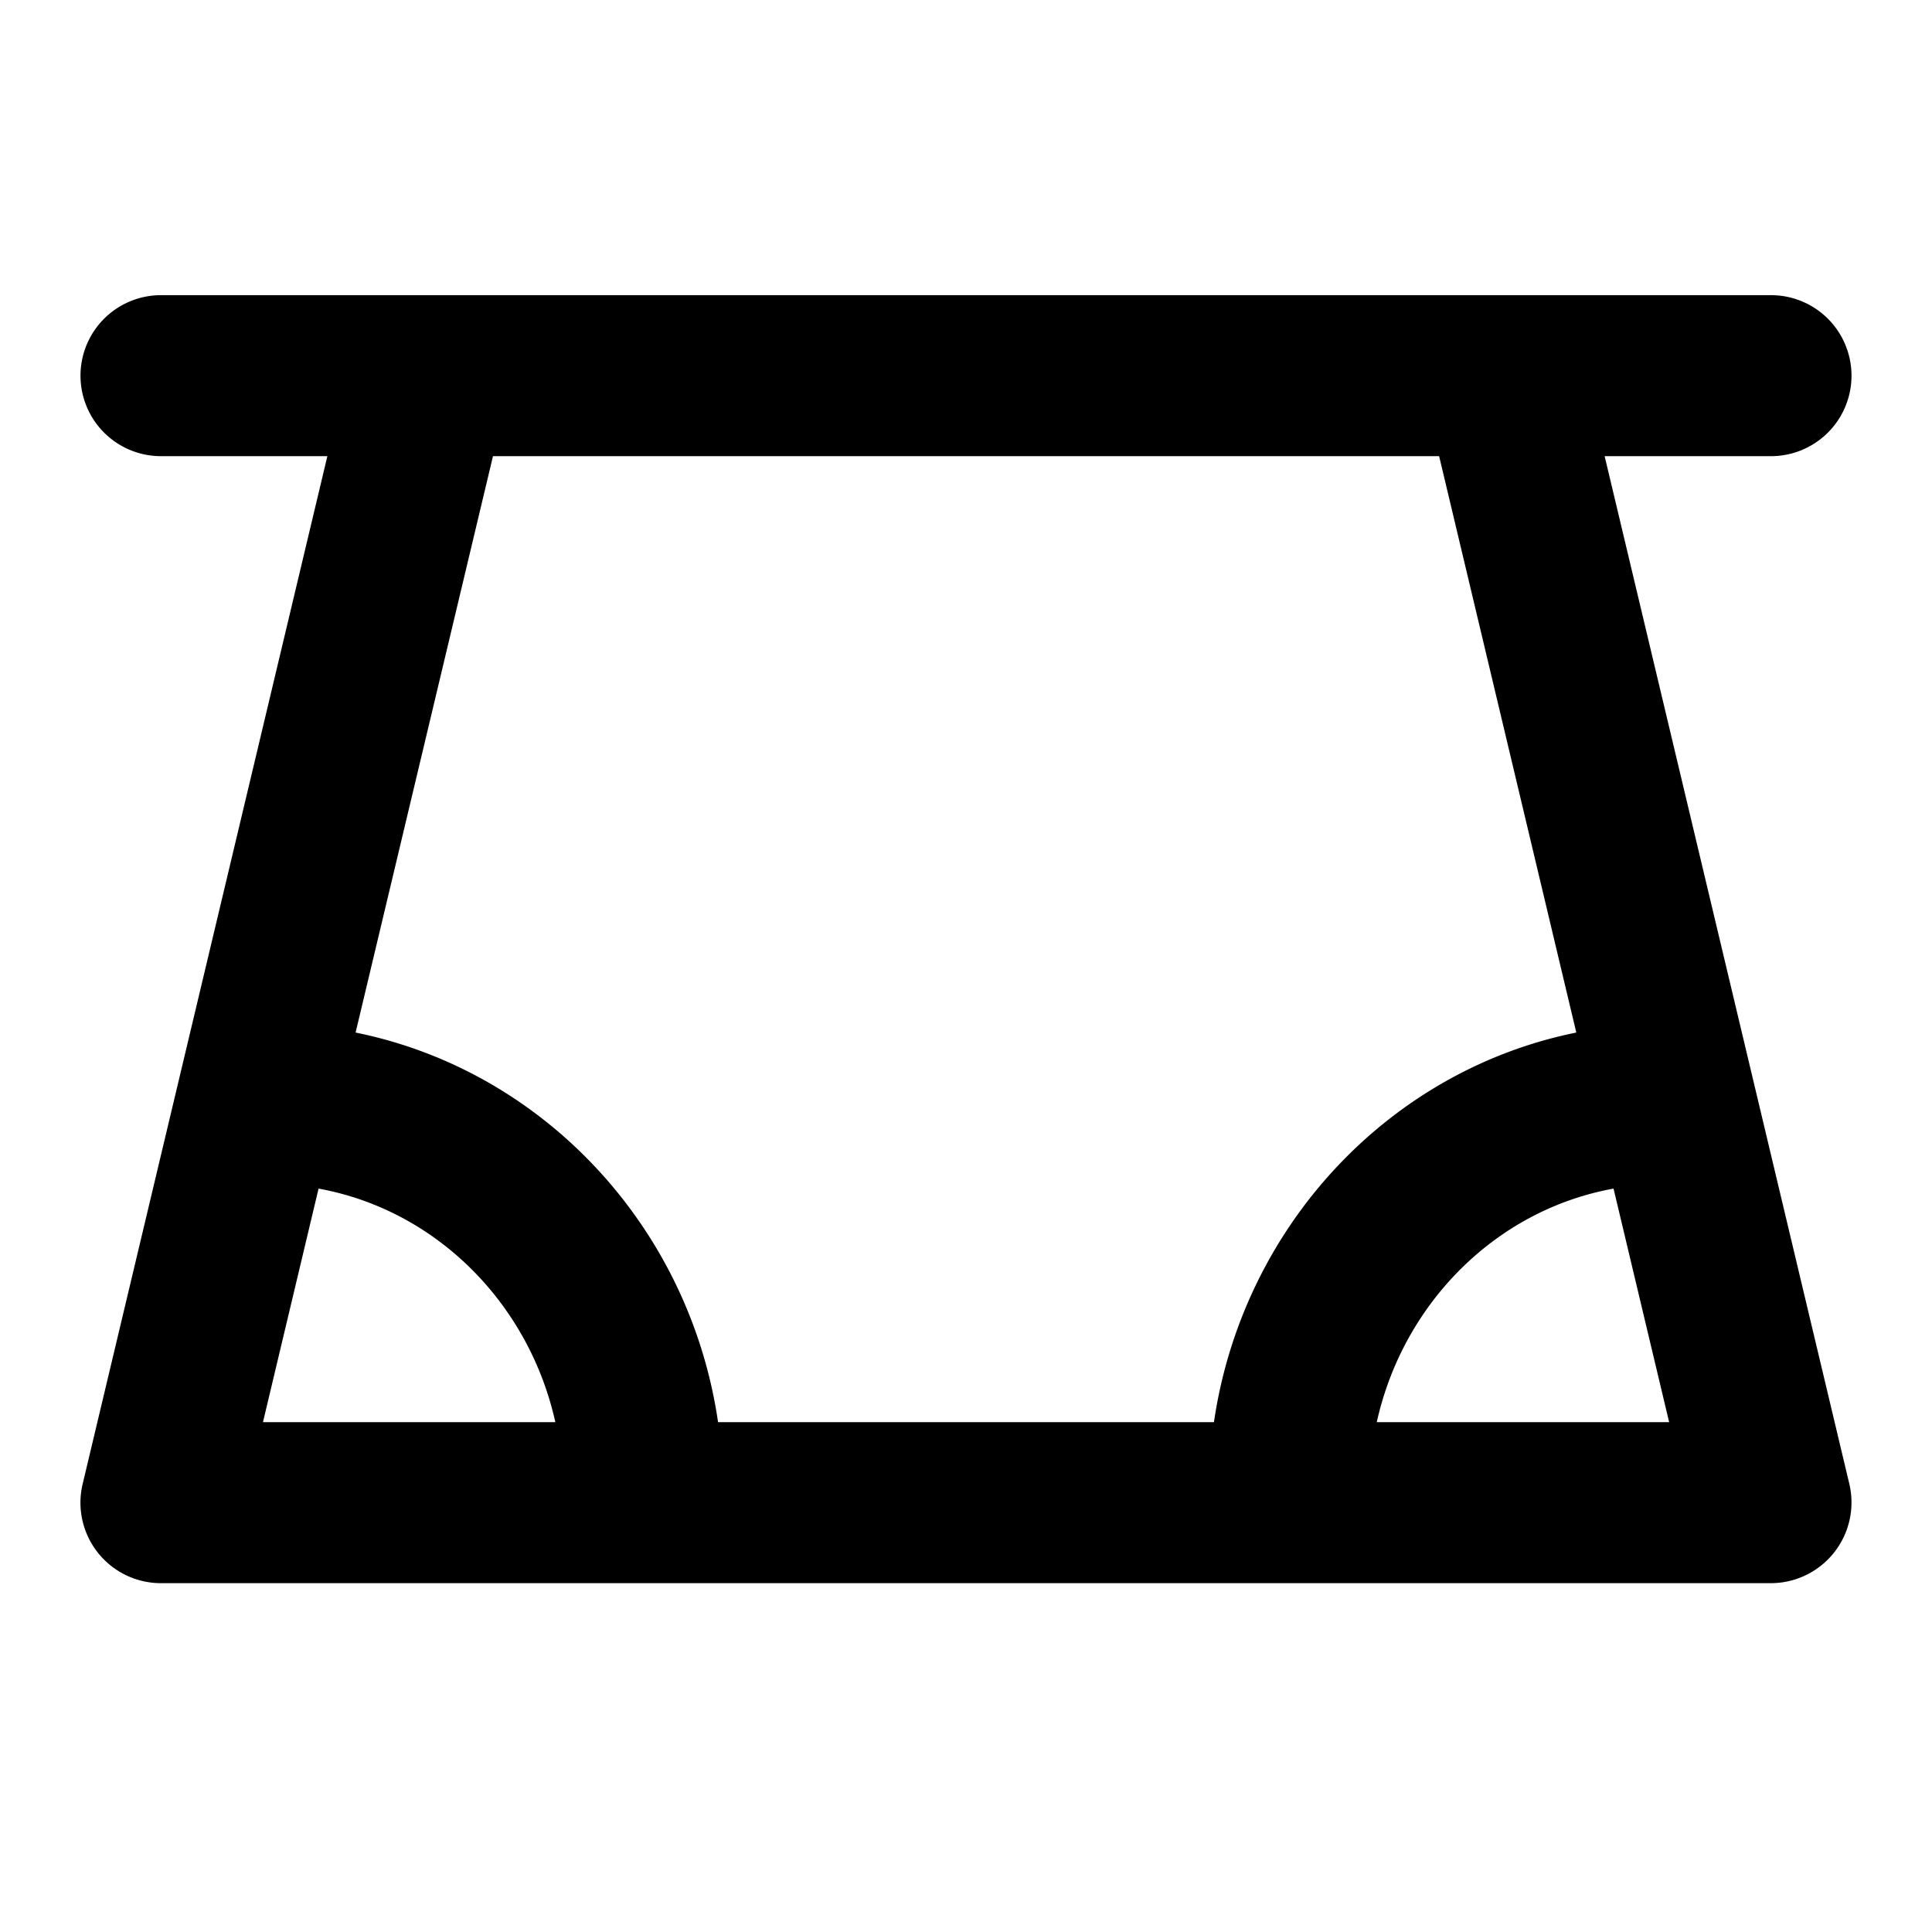 <svg xmlns="http://www.w3.org/2000/svg" viewBox="0 0 18 18">
  <path d="M16.5 2.75a.75.75 0 010 1.5h-1.55l2.28 9.576a.752.752 0 01-.73.924h-15a.75.75 0 01-.73-.924L3.05 4.25H1.5a.75.75 0 010-1.5zm-1.467 8.324c-1.094.198-1.96 1.067-2.206 2.176h2.724zm-12.065 0L2.45 13.25h2.724c-.246-1.109-1.113-1.978-2.206-2.176zm10.44-6.824H4.593l-1.28 5.37c1.757.356 3.113 1.818 3.377 3.63h4.62c.265-1.812 1.62-3.275 3.376-3.63l-1.278-5.37z"/>
</svg>

